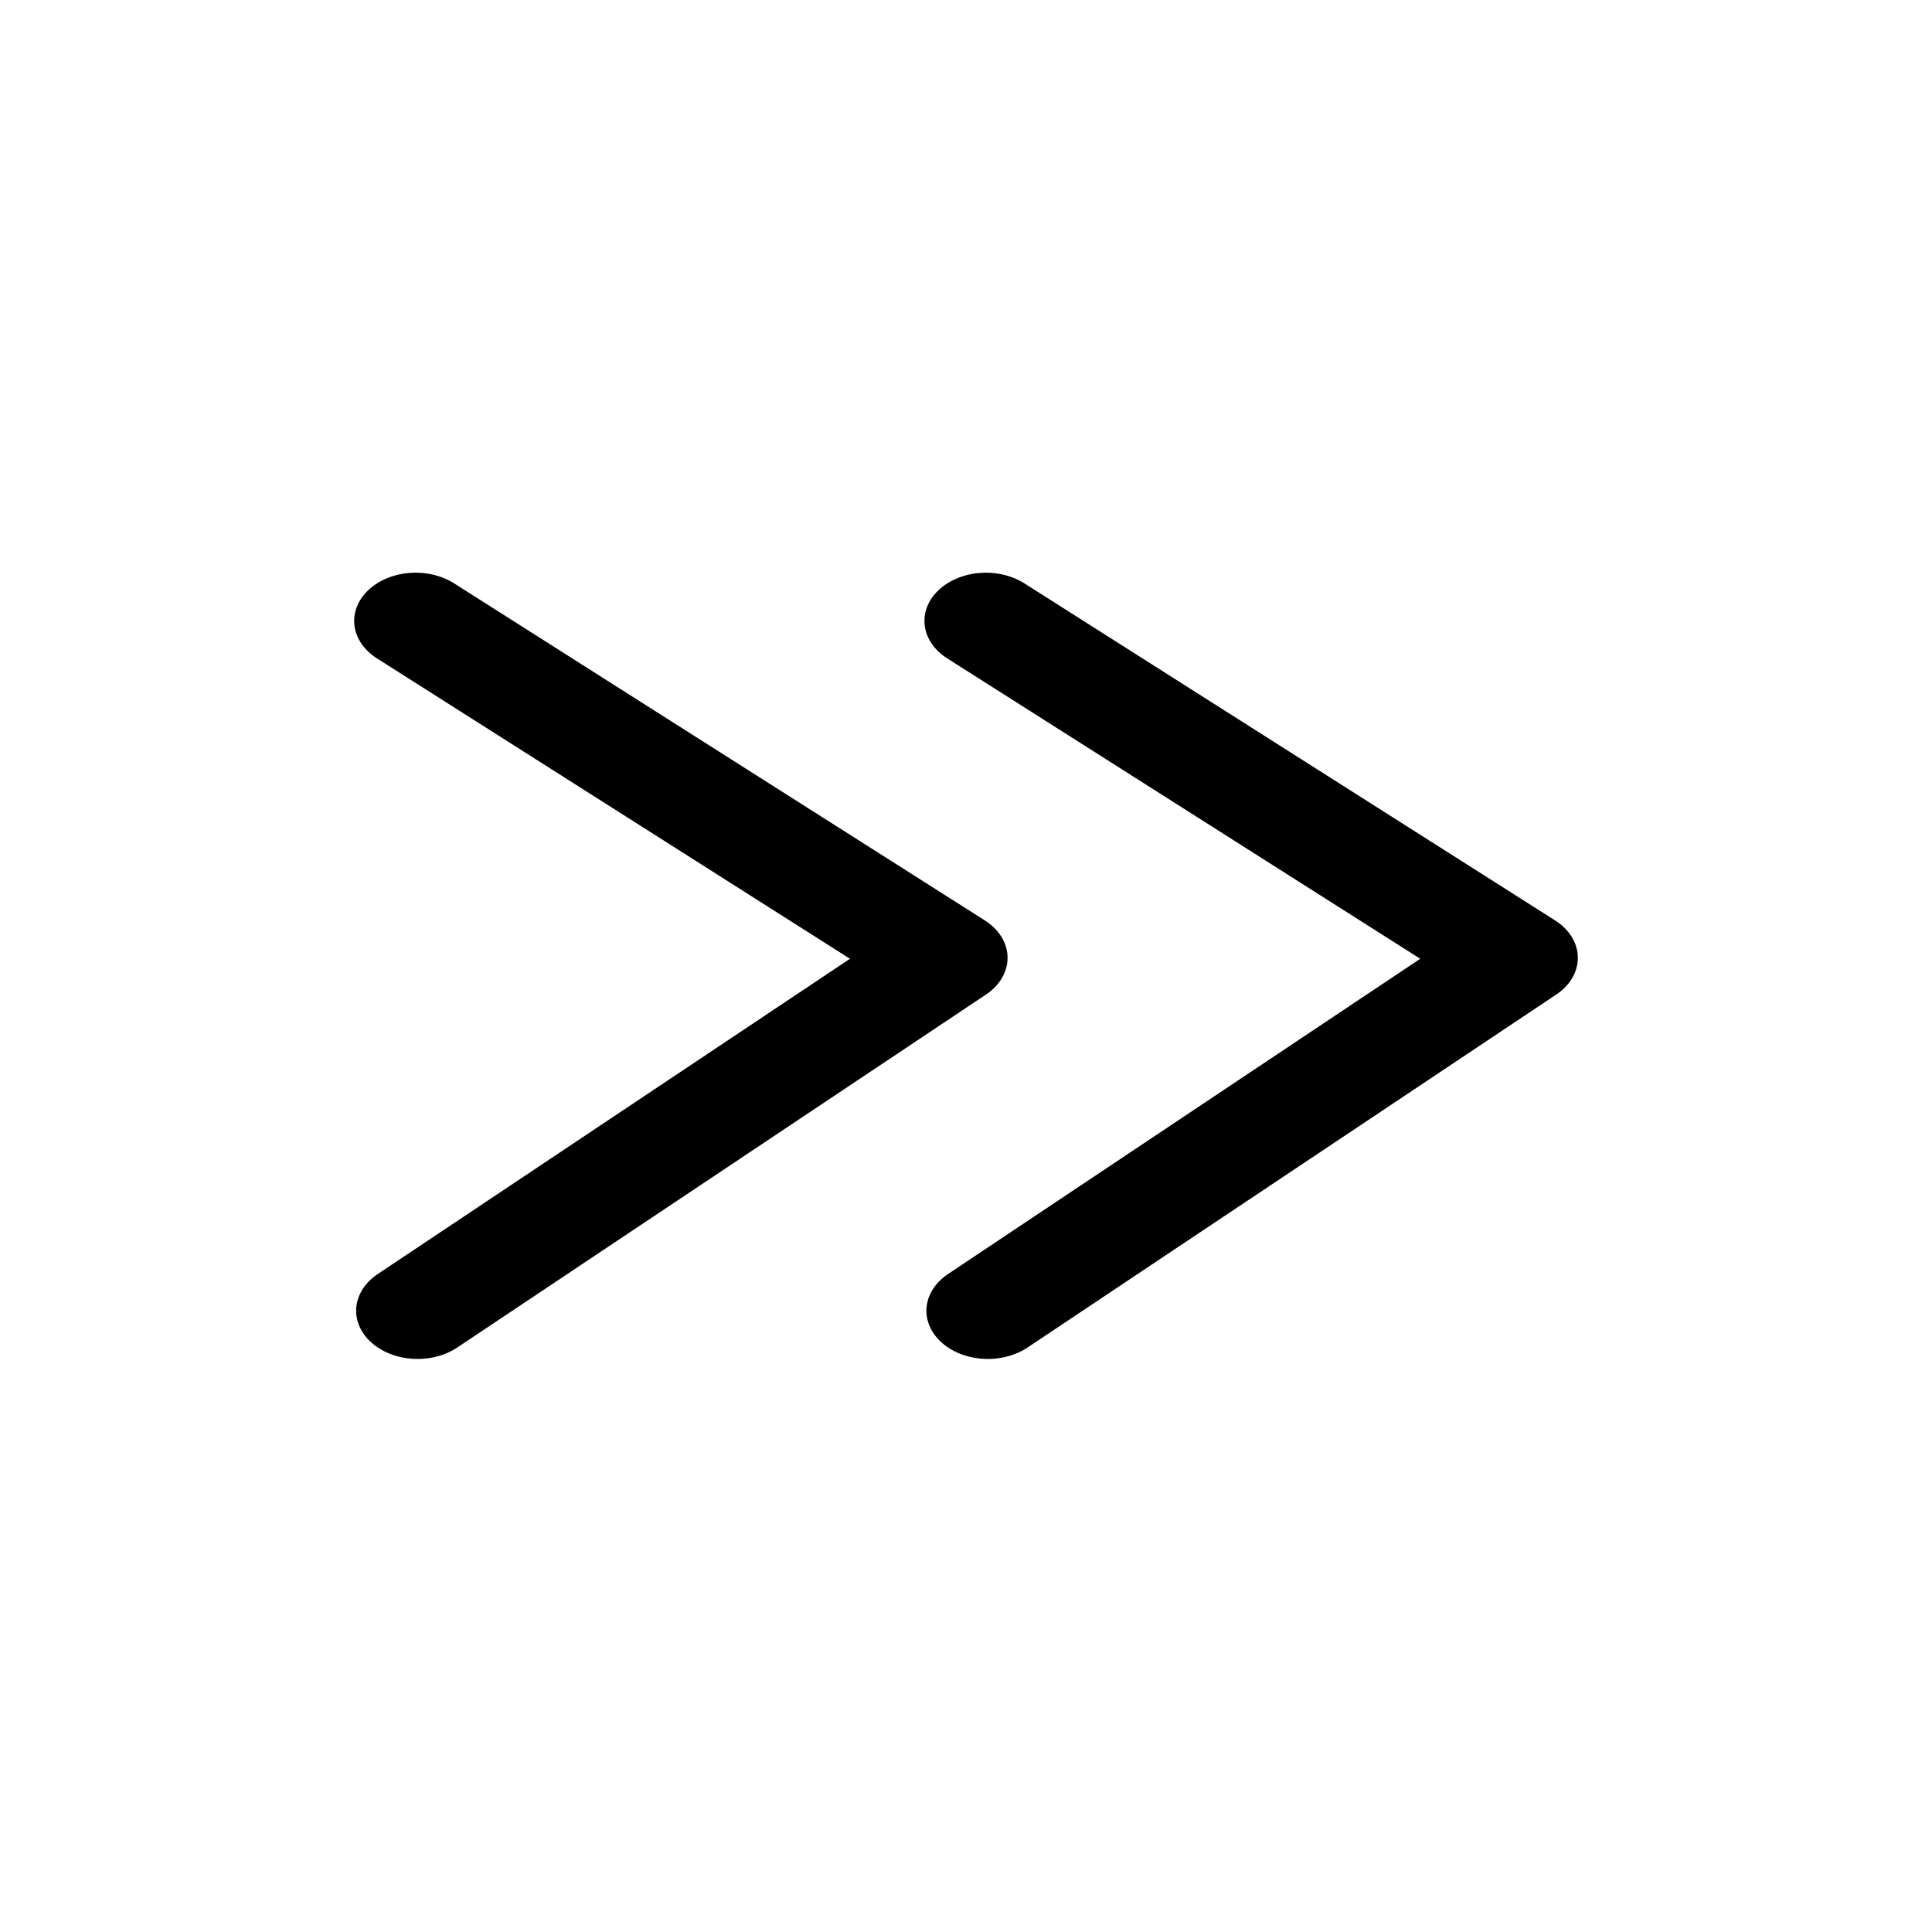 <?xml version="1.0" encoding="UTF-8" standalone="no"?>
<!DOCTYPE svg PUBLIC "-//W3C//DTD SVG 1.1//EN" "http://www.w3.org/Graphics/SVG/1.1/DTD/svg11.dtd">
<svg width="100%" height="100%" viewBox="0 0 70 70" version="1.1" xmlns="http://www.w3.org/2000/svg" xmlns:xlink="http://www.w3.org/1999/xlink" xml:space="preserve" xmlns:serif="http://www.serif.com/" style="fill-rule:evenodd;clip-rule:evenodd;stroke-linecap:round;stroke-linejoin:round;stroke-miterlimit:3.023;">
    <g transform="matrix(-1,0,0,0.785,67.324,9.168)">
        <path d="M31.605,16.979L12.381,32.531L31.534,48.819" style="fill:none;stroke:black;stroke-width:4.45px;"/>
        <g transform="matrix(1,0,0,1,20.662,0)">
            <path d="M31.605,16.979L12.381,32.531L31.534,48.819" style="fill:none;stroke:black;stroke-width:4.45px;"/>
        </g>
    </g>
</svg>
